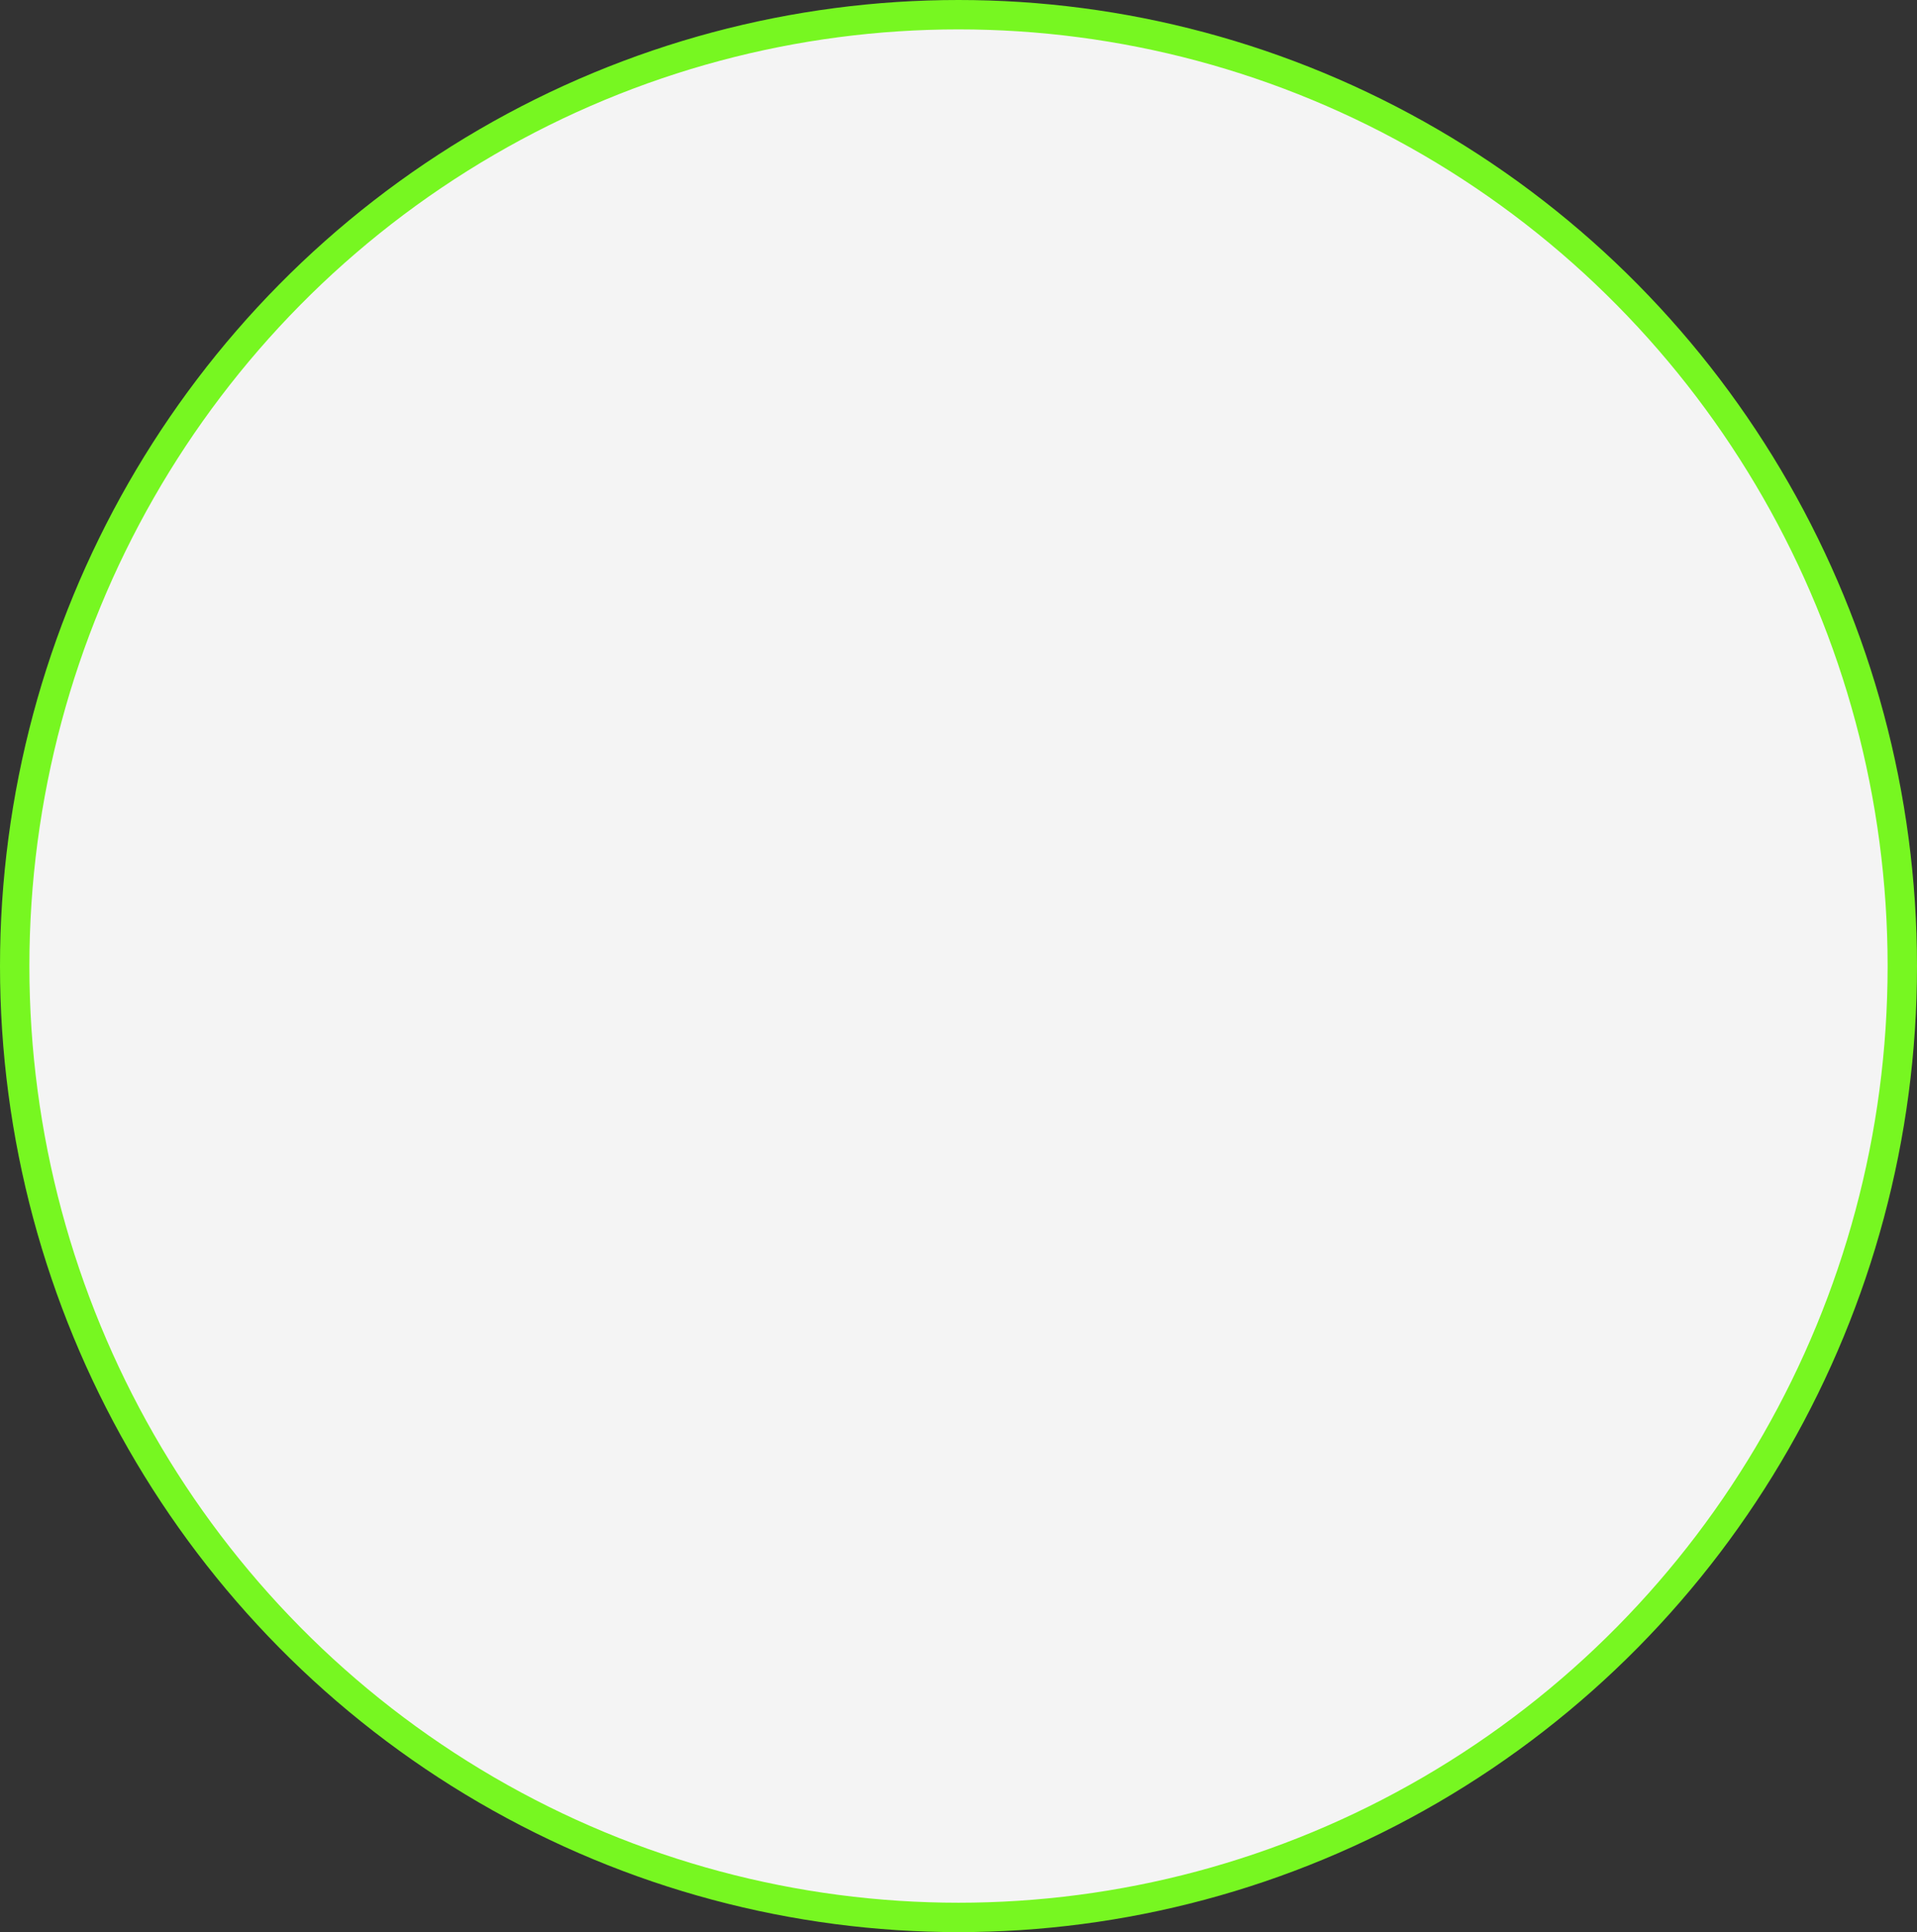 <svg width="261" height="263" viewBox="0 0 261 263" fill="none" xmlns="http://www.w3.org/2000/svg">
<rect x="0" y="0" width="261" height="263" fill="#333333" stroke="none"/>
<ellipse cx="130.5" cy="131.5" rx="128.5" ry="129.5" fill="#F4F4F4" stroke="#77F721" stroke-width="4"/>
</svg>
